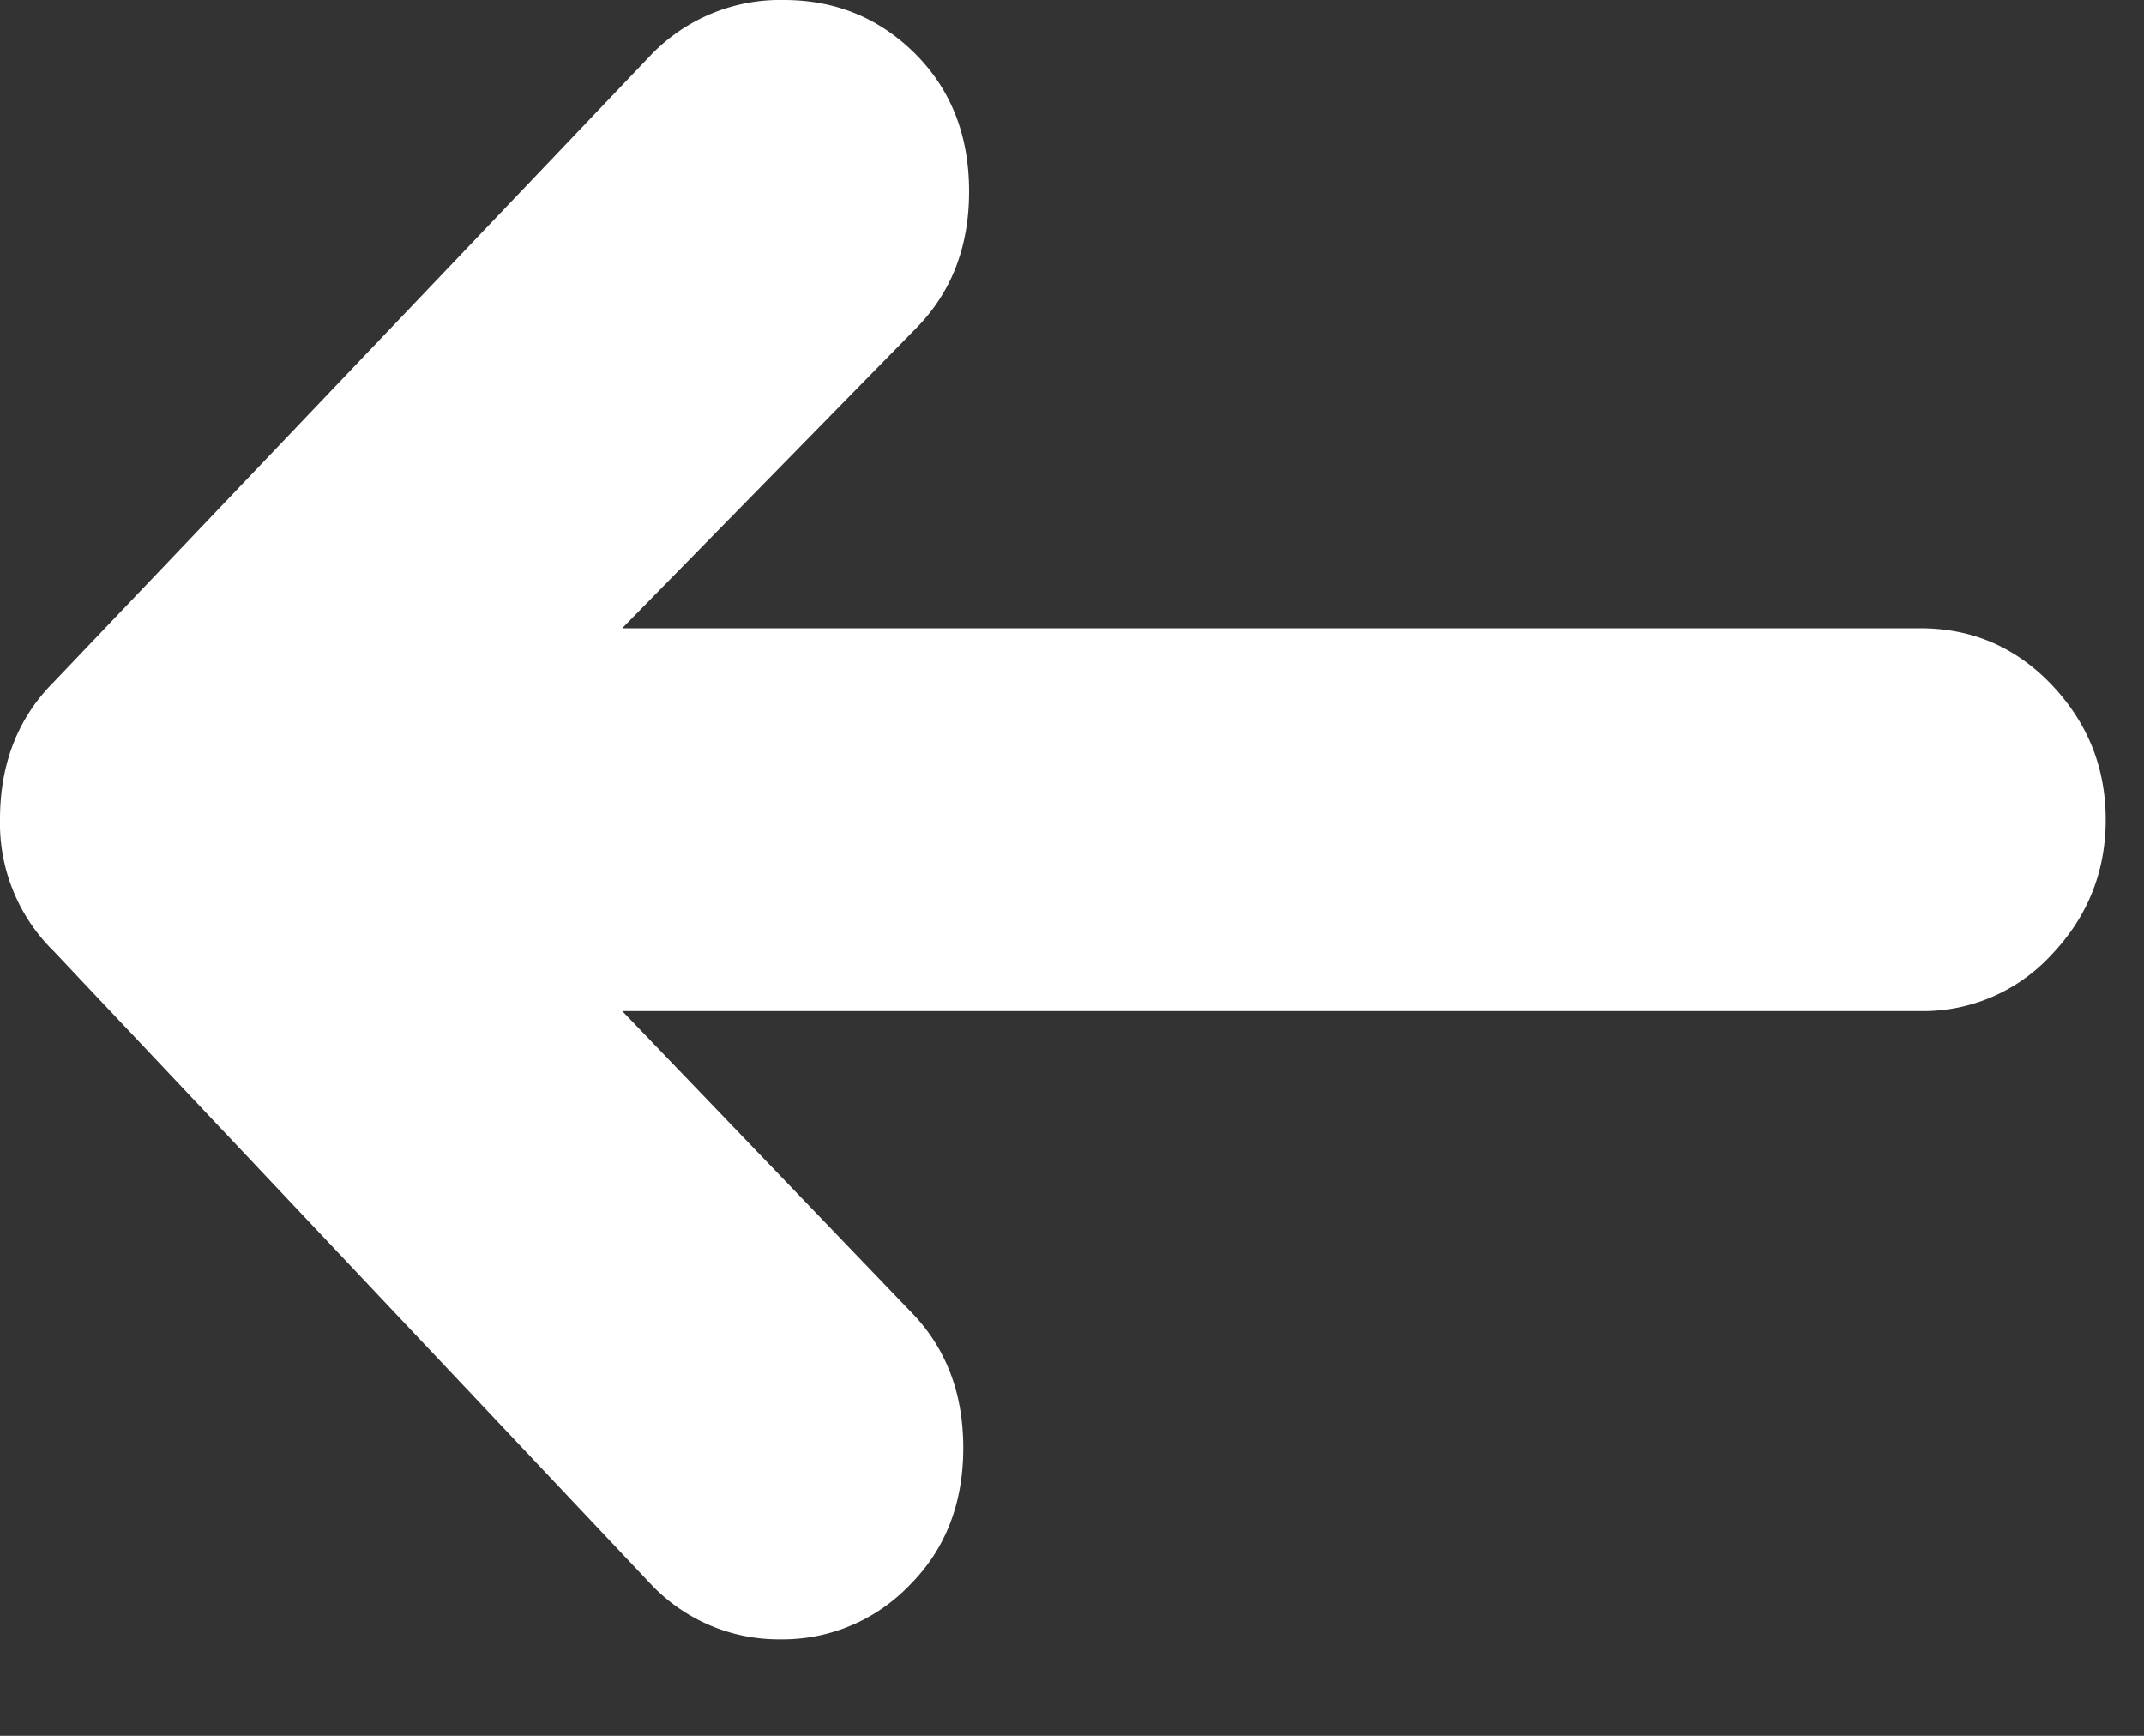 <svg xmlns="http://www.w3.org/2000/svg" width="21" height="17" viewBox="0 0 21 17">
    <rect x="0" y="0" width="21" height="17" fill="#333333" stroke="none"/>
    <path fill="#FFF" fill-rule="evenodd" d="M6.387.527A1.753 1.753 0 0 1 7.676 0c.508 0 .937.176 1.289.527.351.352.527.801.527 1.348s-.176.996-.527 1.348l-2.871 2.93h12.715c.507 0 .937.185 1.289.556.351.371.527.81.527 1.318s-.176.948-.527 1.319a1.708 1.708 0 0 1-1.29.556H6.095l2.812 2.93c.352.352.528.8.528 1.348 0 .547-.176.996-.528 1.347a1.72 1.72 0 0 1-1.26.528 1.72 1.72 0 0 1-1.26-.528L.528 9.317A1.753 1.753 0 0 1 0 8.026c0-.547.176-.996.527-1.347L6.387.527z"/>
</svg>
